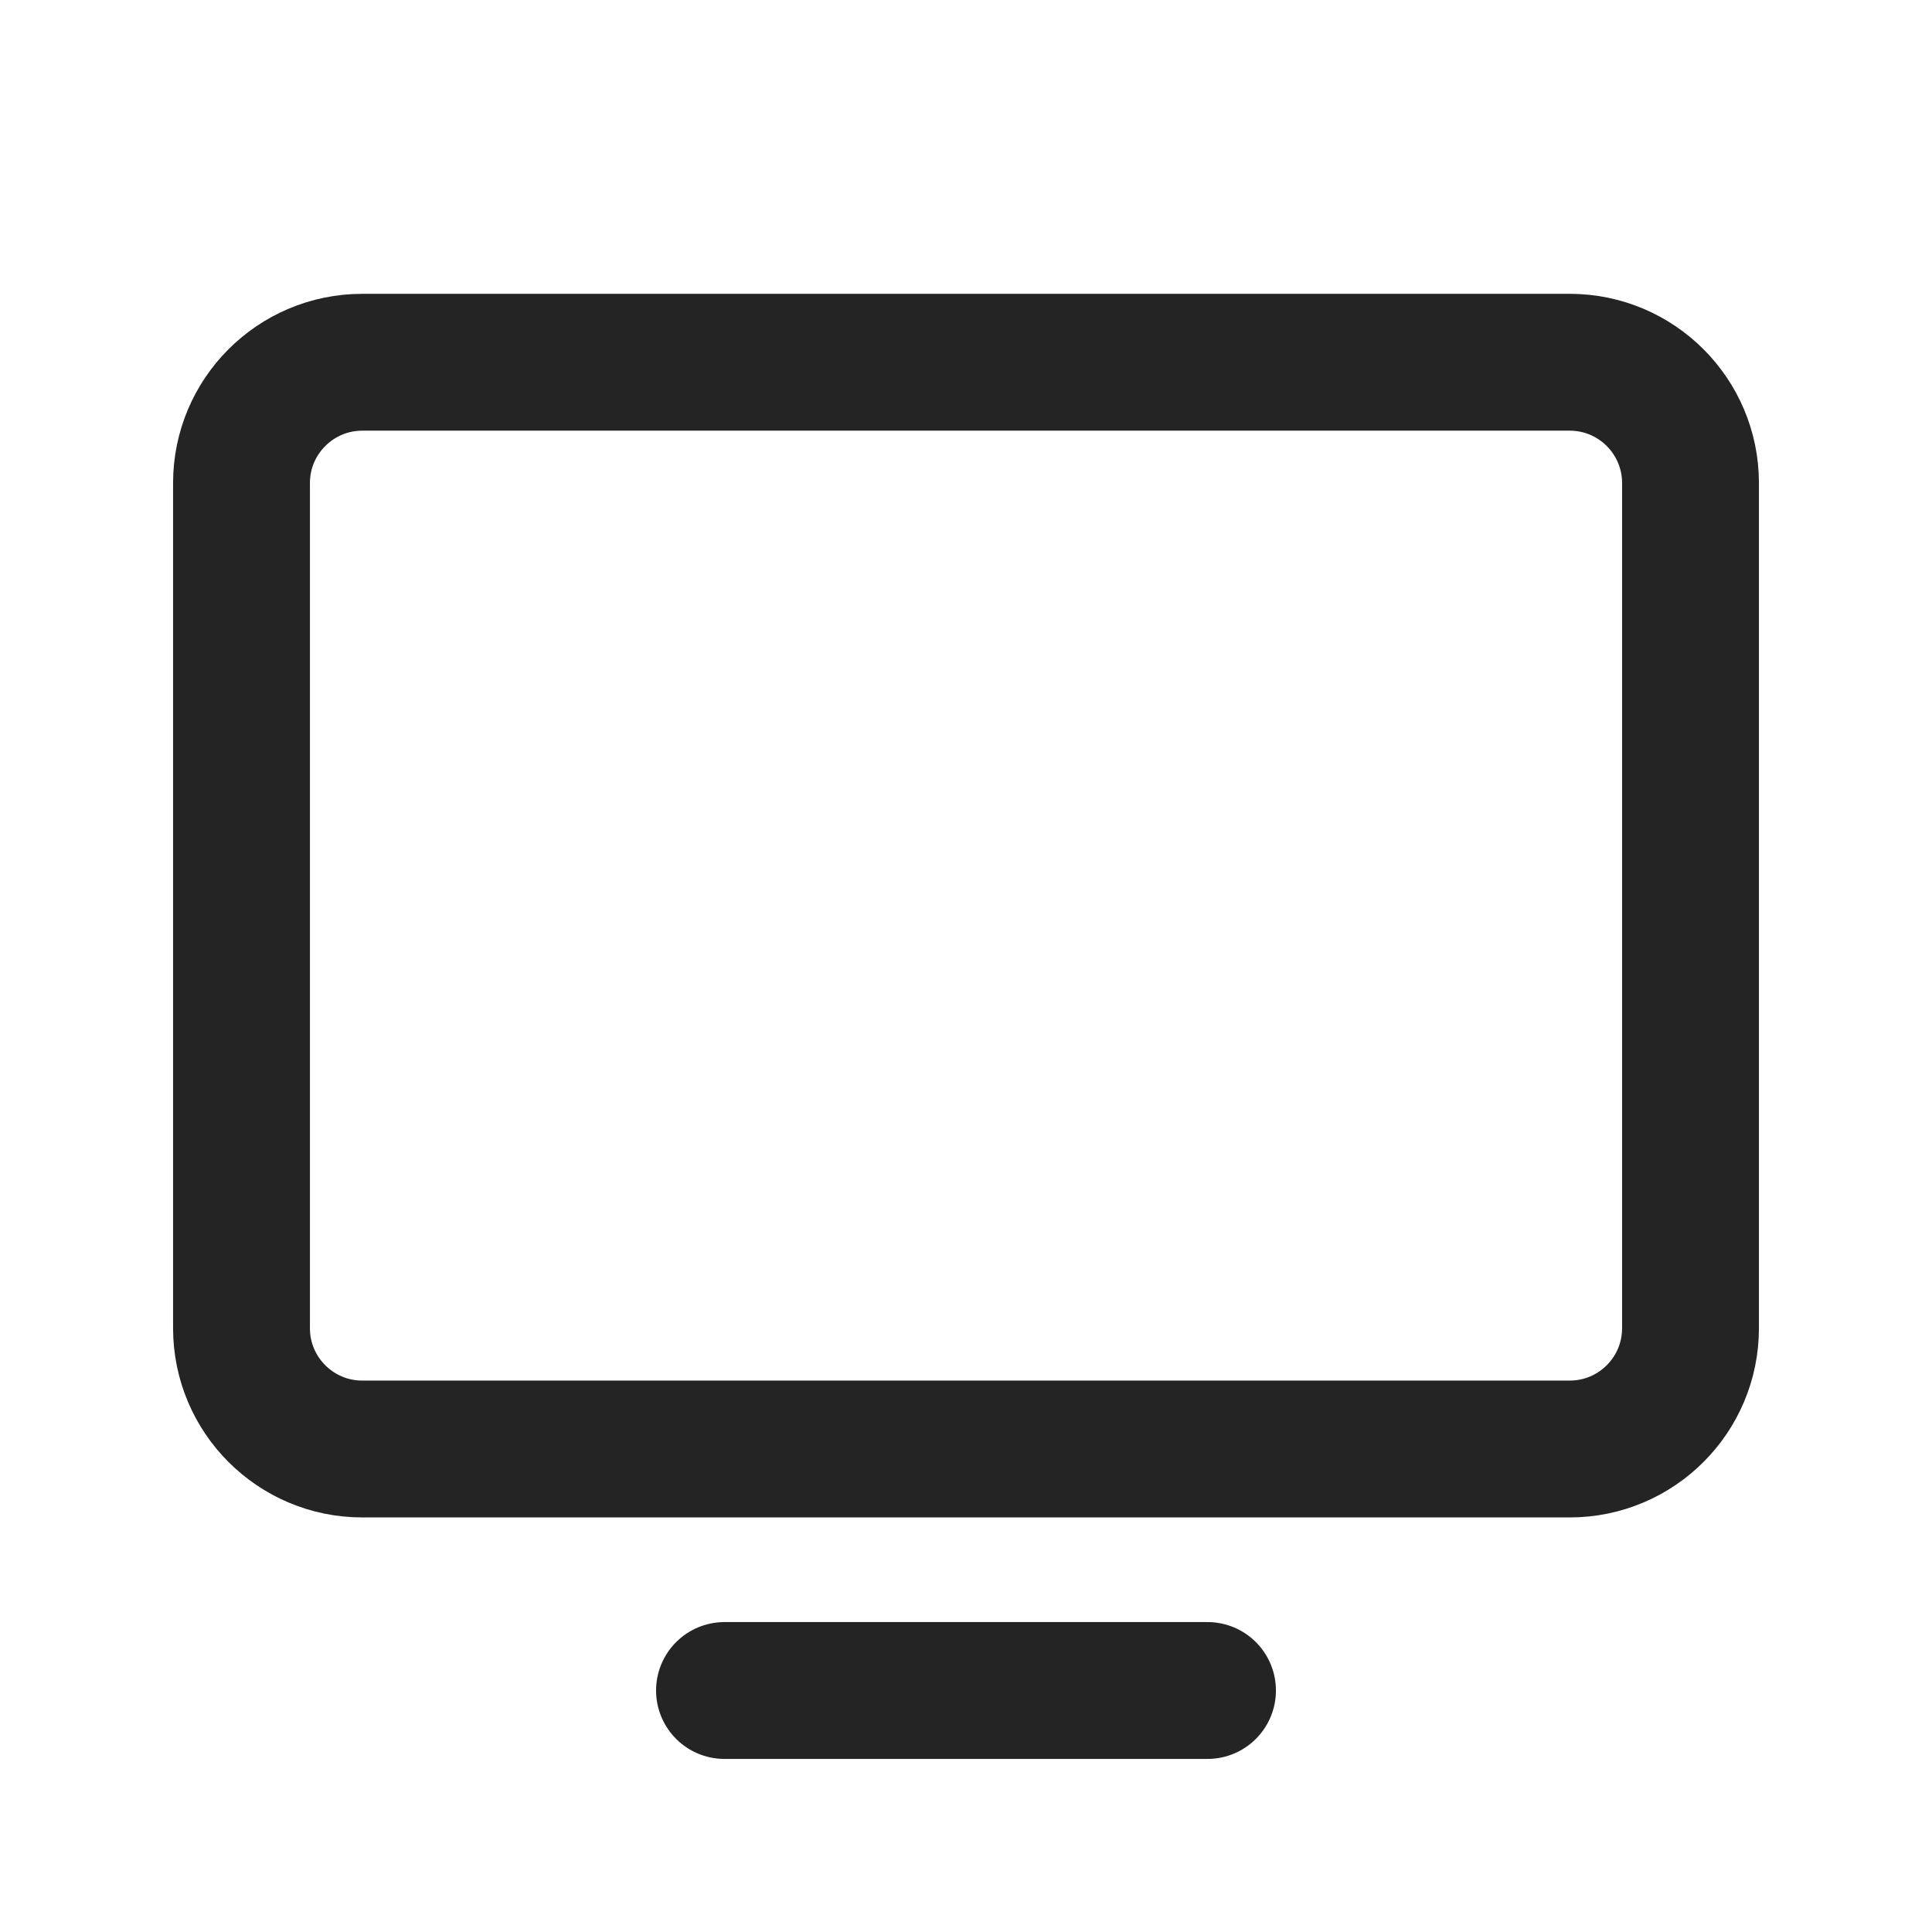 <svg width="24" height="24" viewBox="0 0 24 24" fill="none" xmlns="http://www.w3.org/2000/svg">
<path d="M4.5 18L19.5 18C20.328 18 21 17.328 21 16.5V6C21 5.172 20.328 4.5 19.5 4.5L4.5 4.5C3.672 4.5 3 5.172 3 6V16.5C3 17.328 3.672 18 4.5 18Z" stroke="#242424" stroke-width="1.7" stroke-linecap="round" stroke-linejoin="round"/>
<path d="M15 21H9" stroke="#242424" stroke-width="1.7" stroke-linecap="round" stroke-linejoin="round"/>
</svg>
